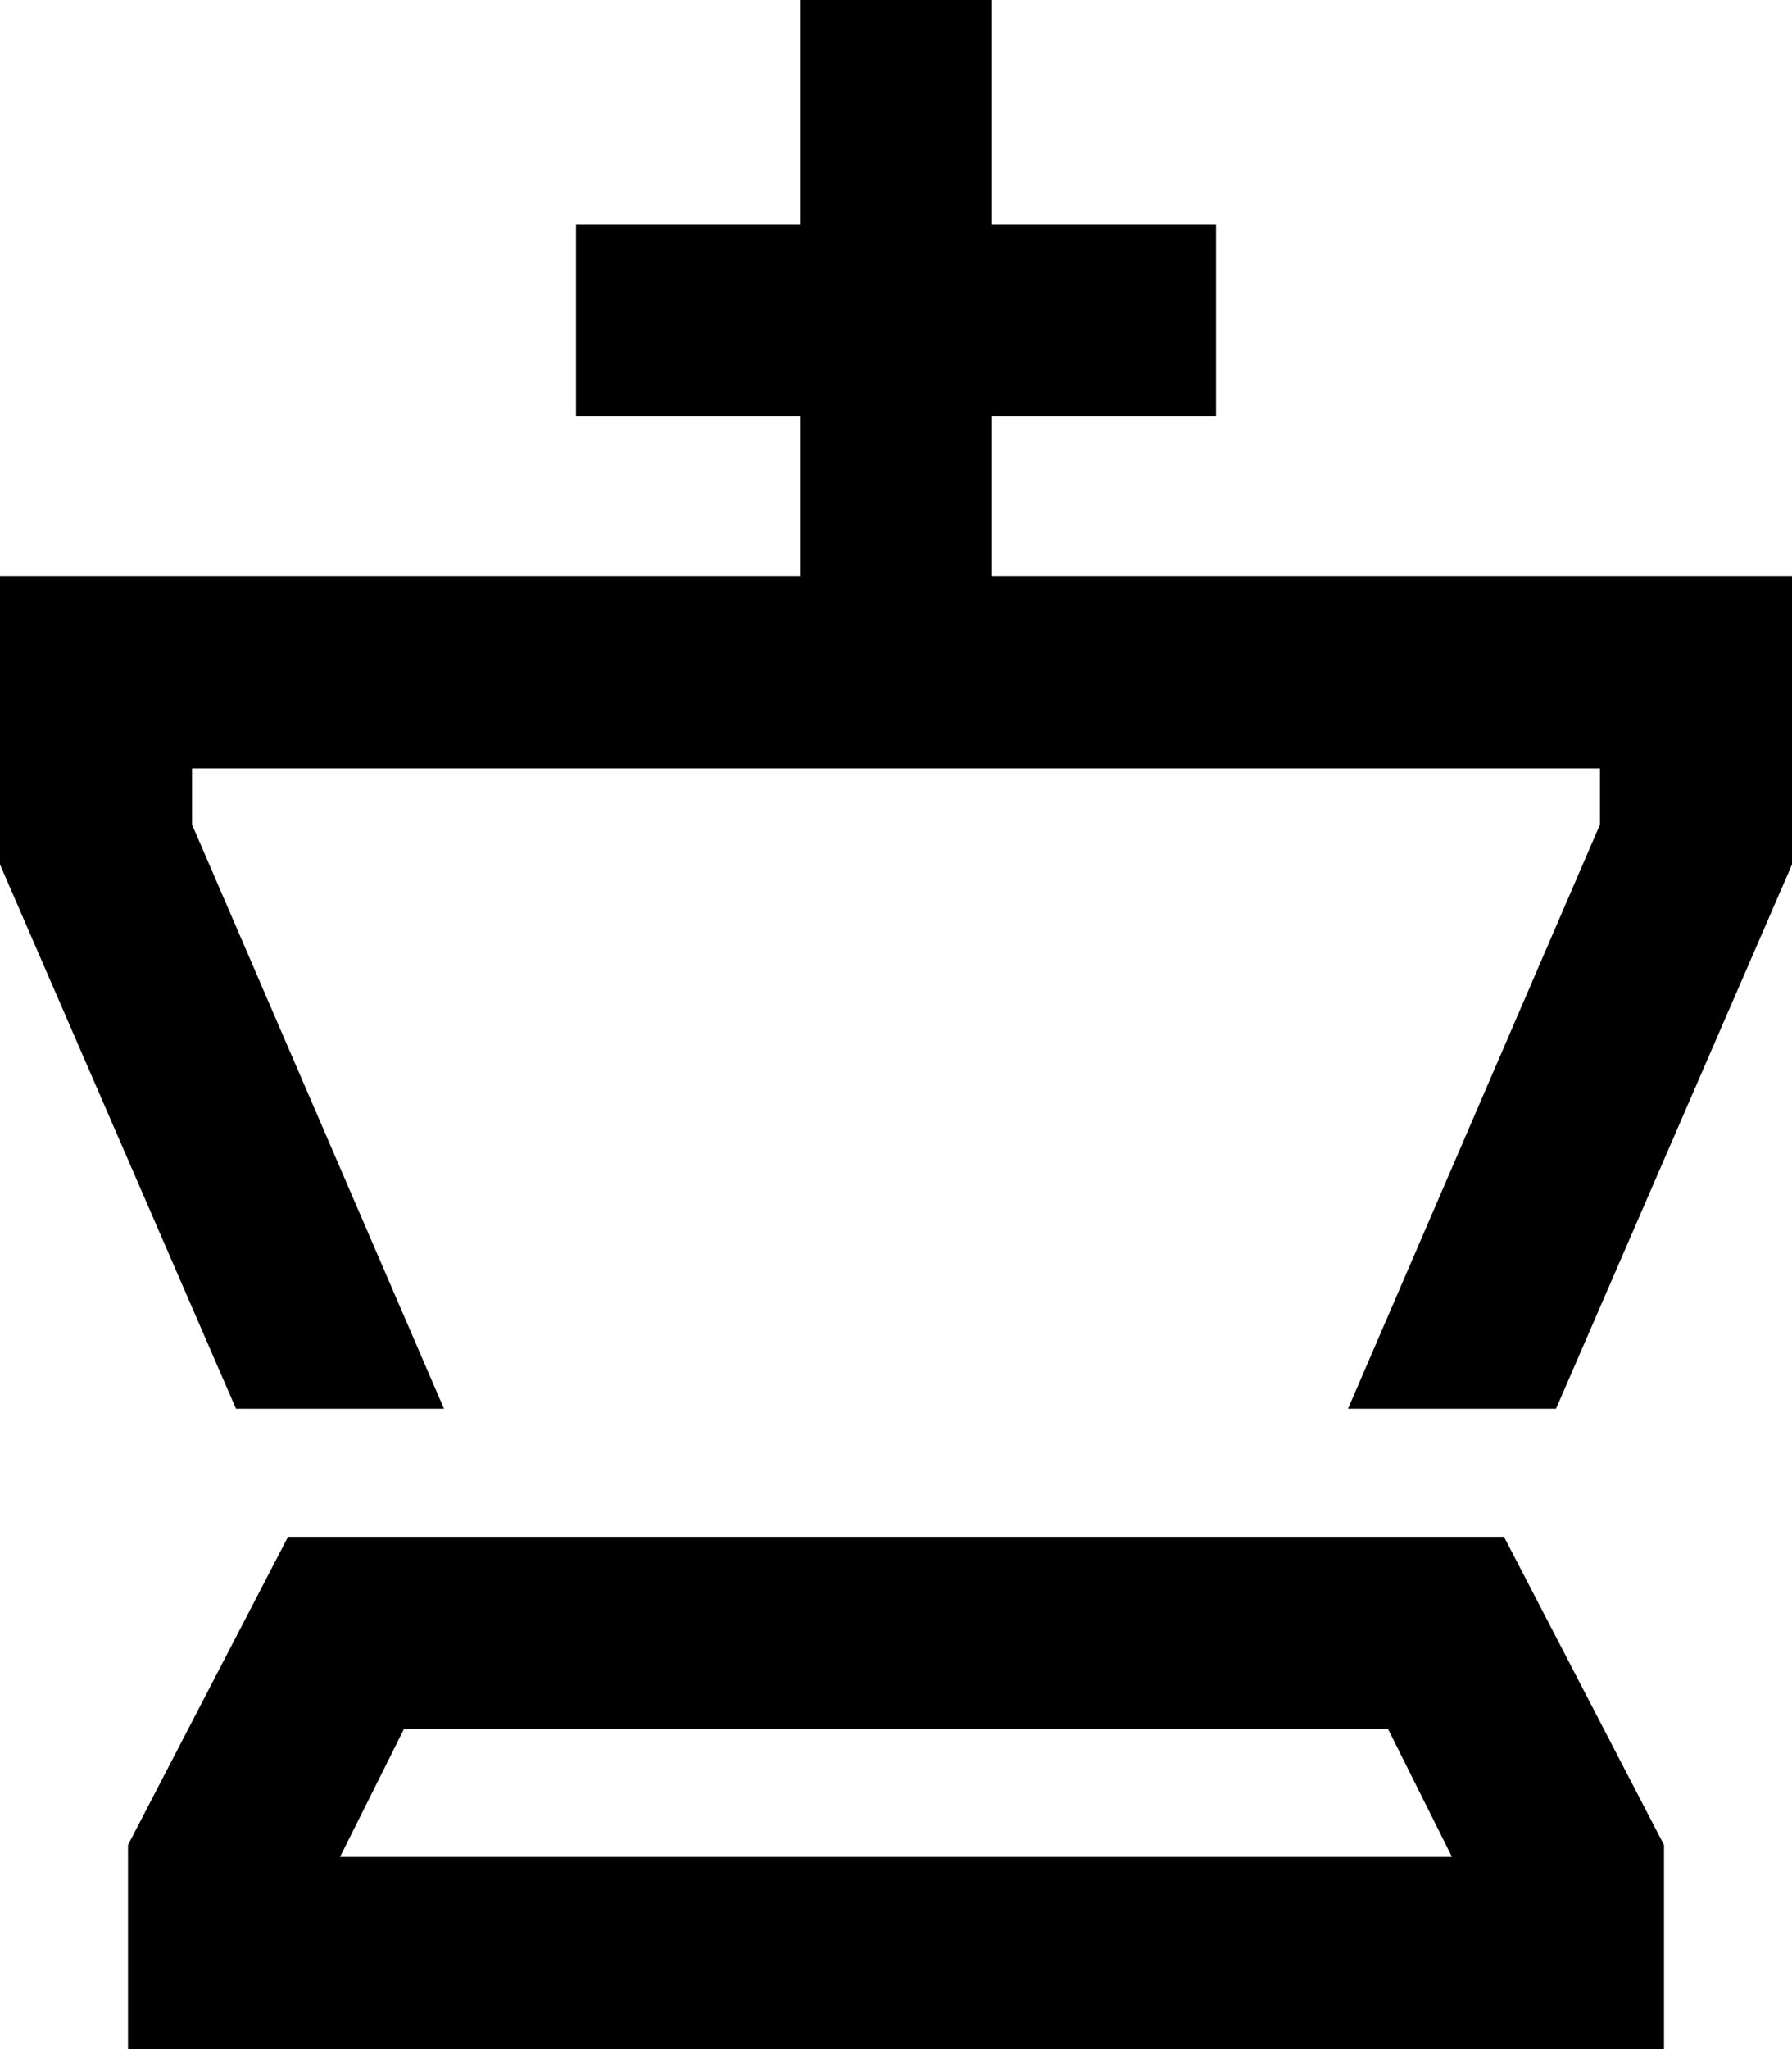 <svg viewBox="0 0 448 512">
  <path
    d="M 248 24 L 248 0 L 200 0 L 200 24 L 200 56 L 168 56 L 144 56 L 144 104 L 168 104 L 200 104 L 200 144 L 48 144 L 0 144 L 0 192 L 0 216 L 59 352 L 111 352 L 48 206 L 48 192 L 200 192 L 248 192 L 400 192 L 400 206 L 337 352 L 389 352 L 448 216 L 448 192 L 448 144 L 400 144 L 248 144 L 248 104 L 280 104 L 304 104 L 304 56 L 280 56 L 248 56 L 248 24 L 248 24 Z M 85 464 L 101 432 L 347 432 L 363 464 L 85 464 L 85 464 Z M 416 461 L 376 384 L 72 384 L 32 461 L 32 464 L 32 512 L 80 512 L 368 512 L 416 512 L 416 464 L 416 461 L 416 461 Z"
  />
</svg>